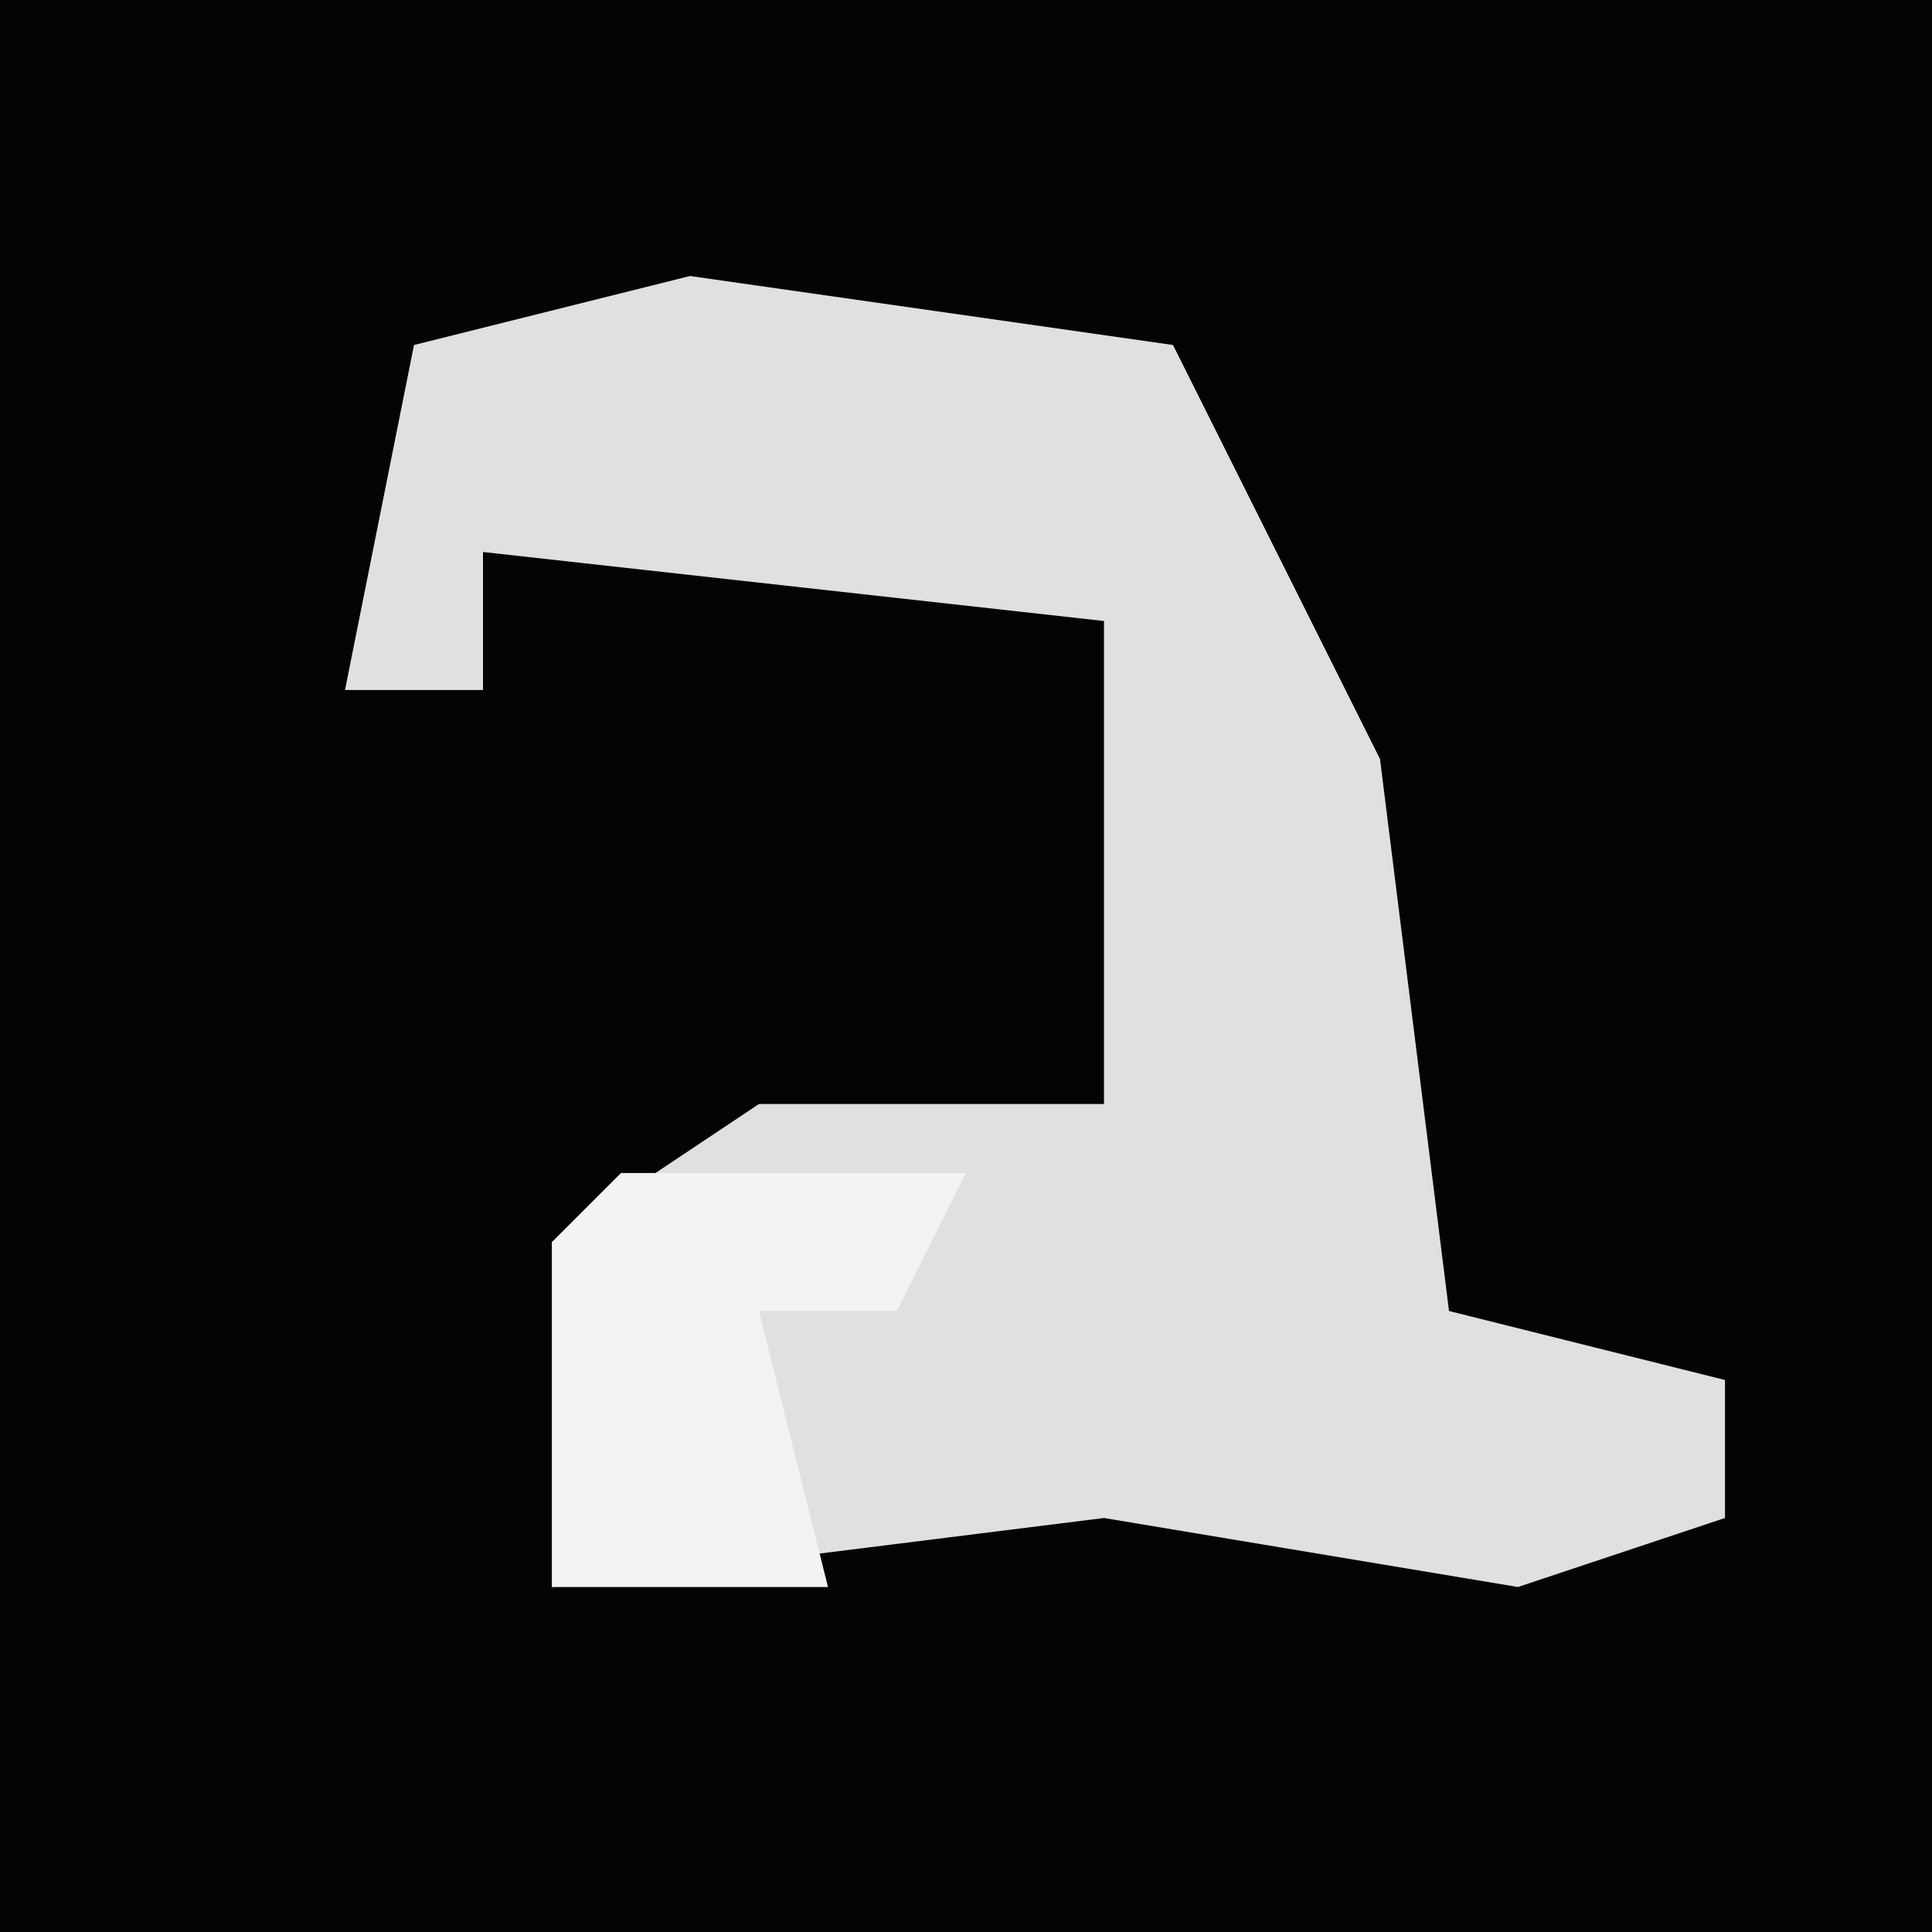 <?xml version="1.0" encoding="UTF-8"?>
<svg version="1.1" xmlns="http://www.w3.org/2000/svg" width="28" height="28">
<path d="M0,0 L28,0 L28,28 L0,28 Z " fill="#040404" transform="translate(0,0)"/>
<path d="M0,0 L7,1 L10,7 L11,15 L15,16 L15,18 L12,19 L6,18 L-2,19 L-2,14 L1,12 L6,12 L6,5 L-3,4 L-3,6 L-5,6 L-4,1 Z " fill="#E0E0E0" transform="translate(10,4)"/>
<path d="M0,0 L5,0 L4,2 L2,2 L3,6 L-1,6 L-1,1 Z " fill="#F2F2F2" transform="translate(9,17)"/>
</svg>
